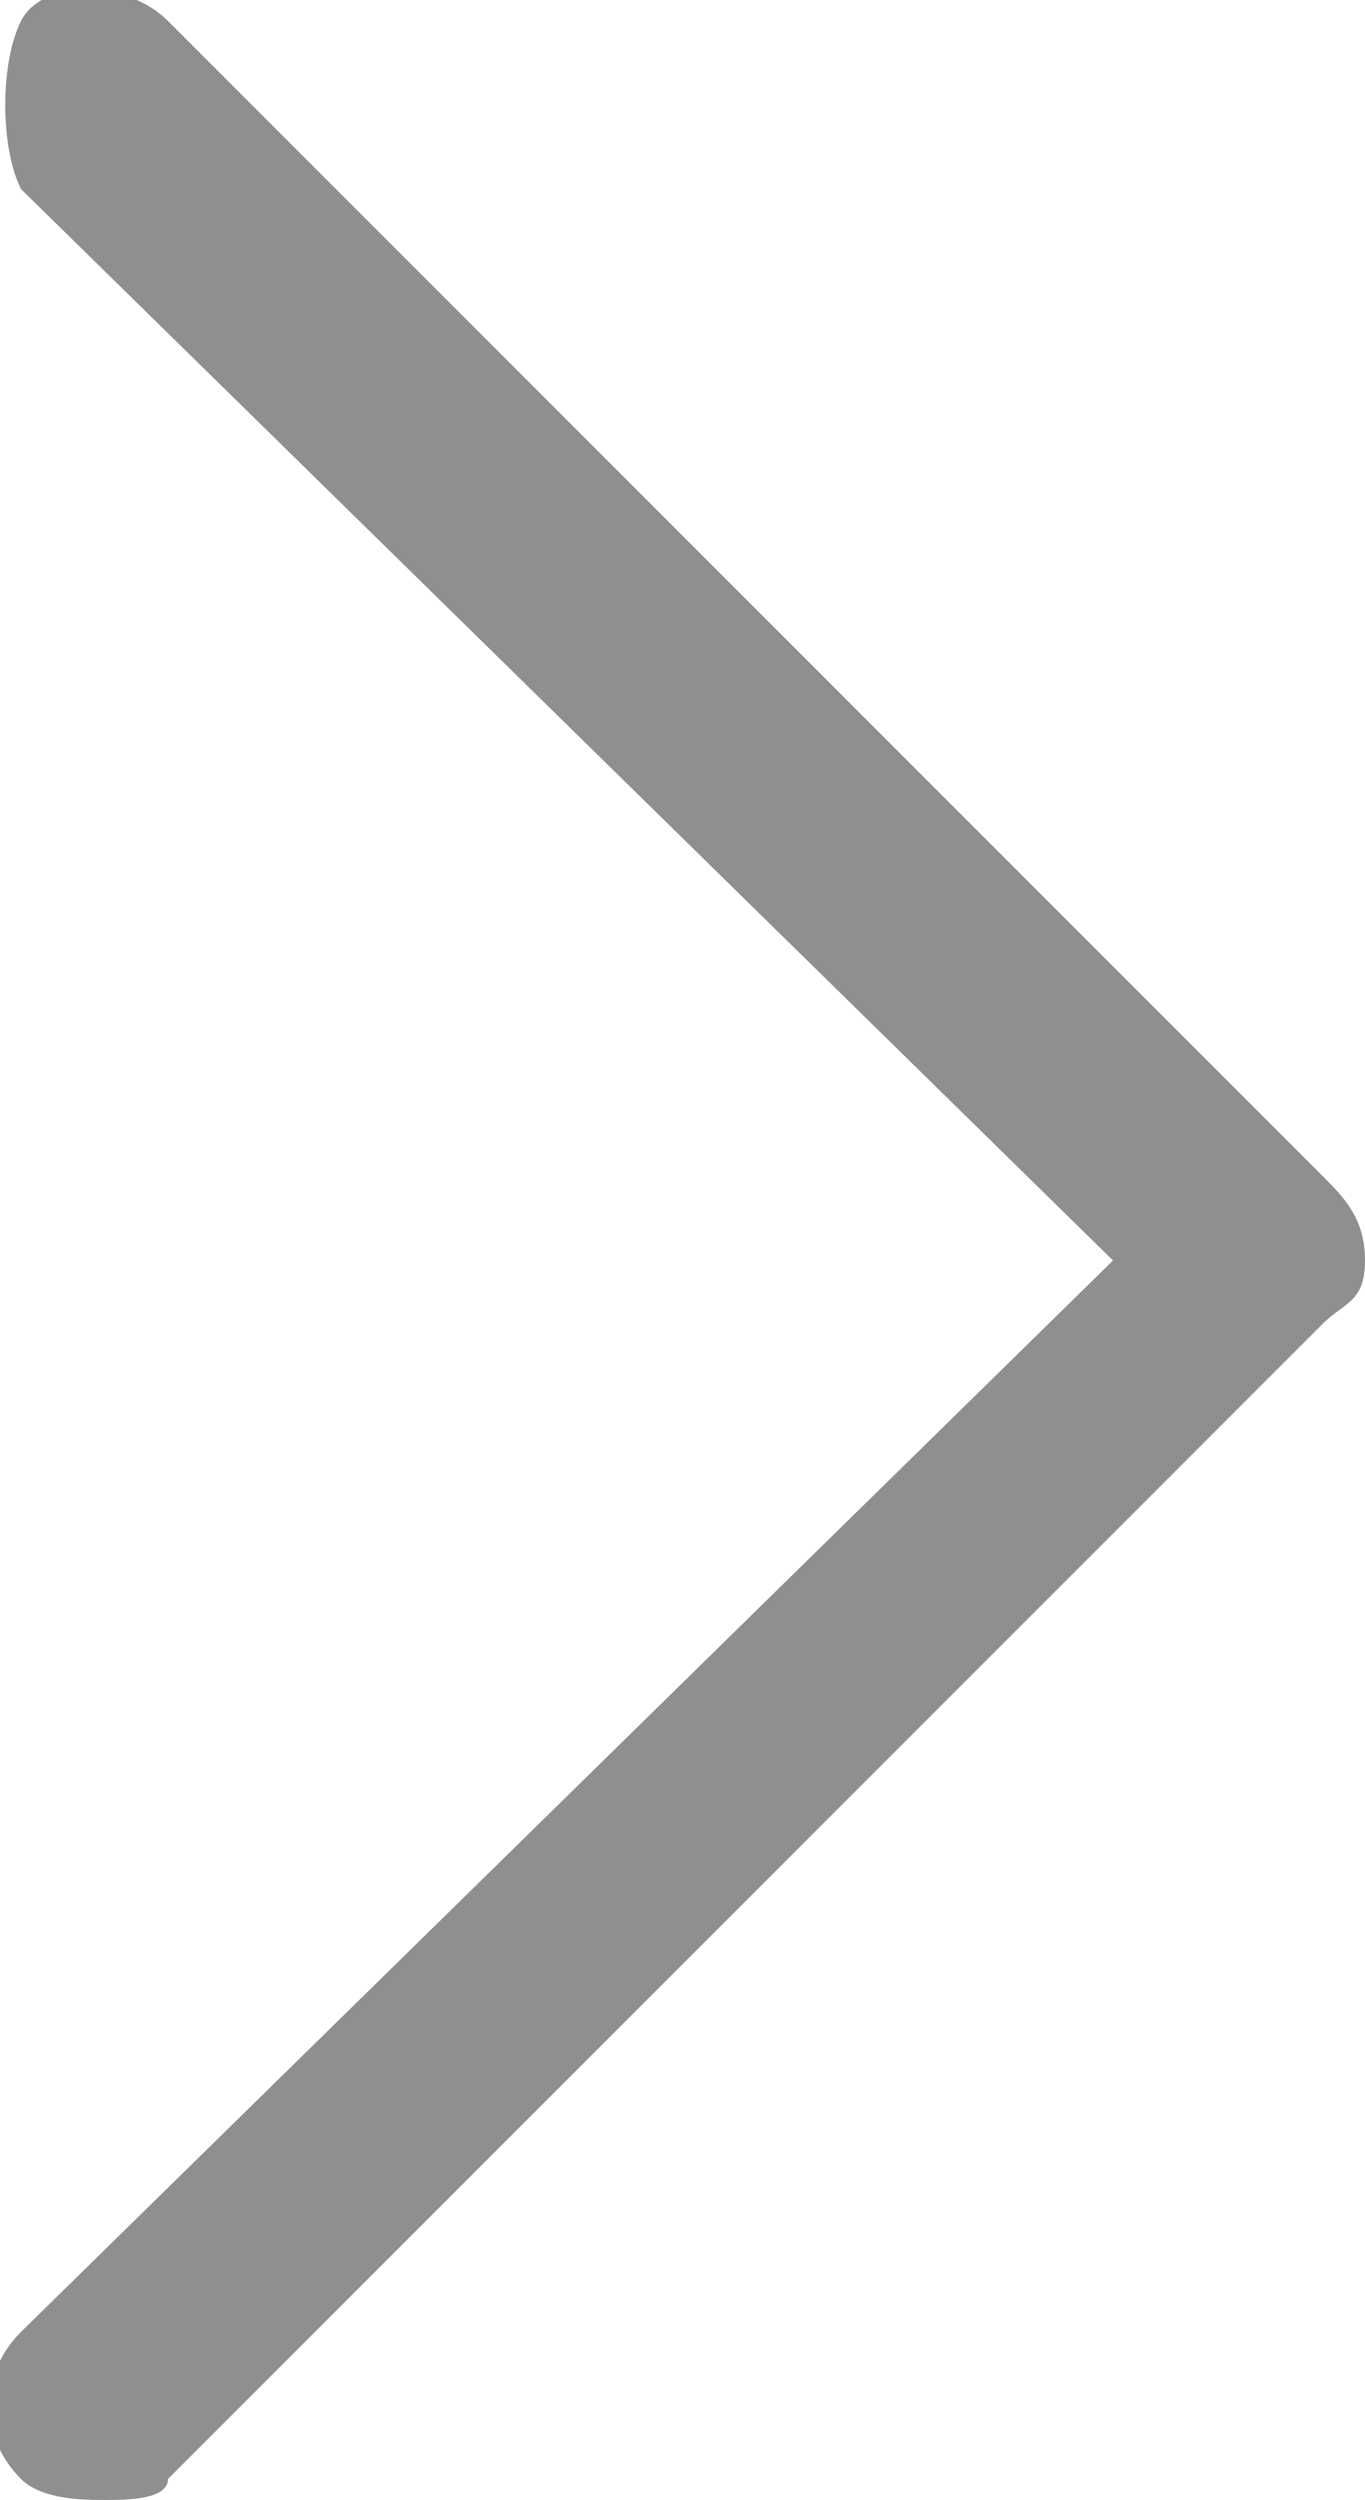 <?xml version="1.0" encoding="utf-8"?>
<!-- Generator: Adobe Illustrator 22.1.0, SVG Export Plug-In . SVG Version: 6.00 Build 0)  -->
<svg version="1.1" id="Layer_1" xmlns="http://www.w3.org/2000/svg" xmlns:xlink="http://www.w3.org/1999/xlink" x="0px" y="0px"
	 viewBox="0 0 6.5 11.9" style="enable-background:new 0 0 6.5 11.9;" xml:space="preserve">
<style type="text/css">
	.st0{fill-rule:evenodd;clip-rule:evenodd;fill:#313536;}
	.st1{fill:#231F20;}
	.st2{fill:#F0D5A7;}
	.st3{fill:#353030;}
	.st4{fill-rule:evenodd;clip-rule:evenodd;fill:#231F20;}
	.st5{fill:#FAFAFA;}
	.st6{fill:none;}
	.st7{fill-rule:evenodd;clip-rule:evenodd;fill:#F0D5A7;}
	.st8{opacity:0.5;fill:#221F1F;}
	.st9{fill-rule:evenodd;clip-rule:evenodd;fill:#E9C77E;}
	.st10{fill:#FFFFFF;}
</style>
<path class="st8" d="M0.5,11.9c-0.1,0-0.3,0-0.4-0.1c-0.2-0.2-0.2-0.5,0-0.7L5.3,6L0.1,0.9C0,0.7,0,0.3,0.1,0.1s0.5-0.2,0.7,0
	l5.5,5.5C6.4,5.7,6.5,5.8,6.5,6S6.4,6.2,6.3,6.3l-5.5,5.5C0.8,11.9,0.6,11.9,0.5,11.9z"/>
</svg>
